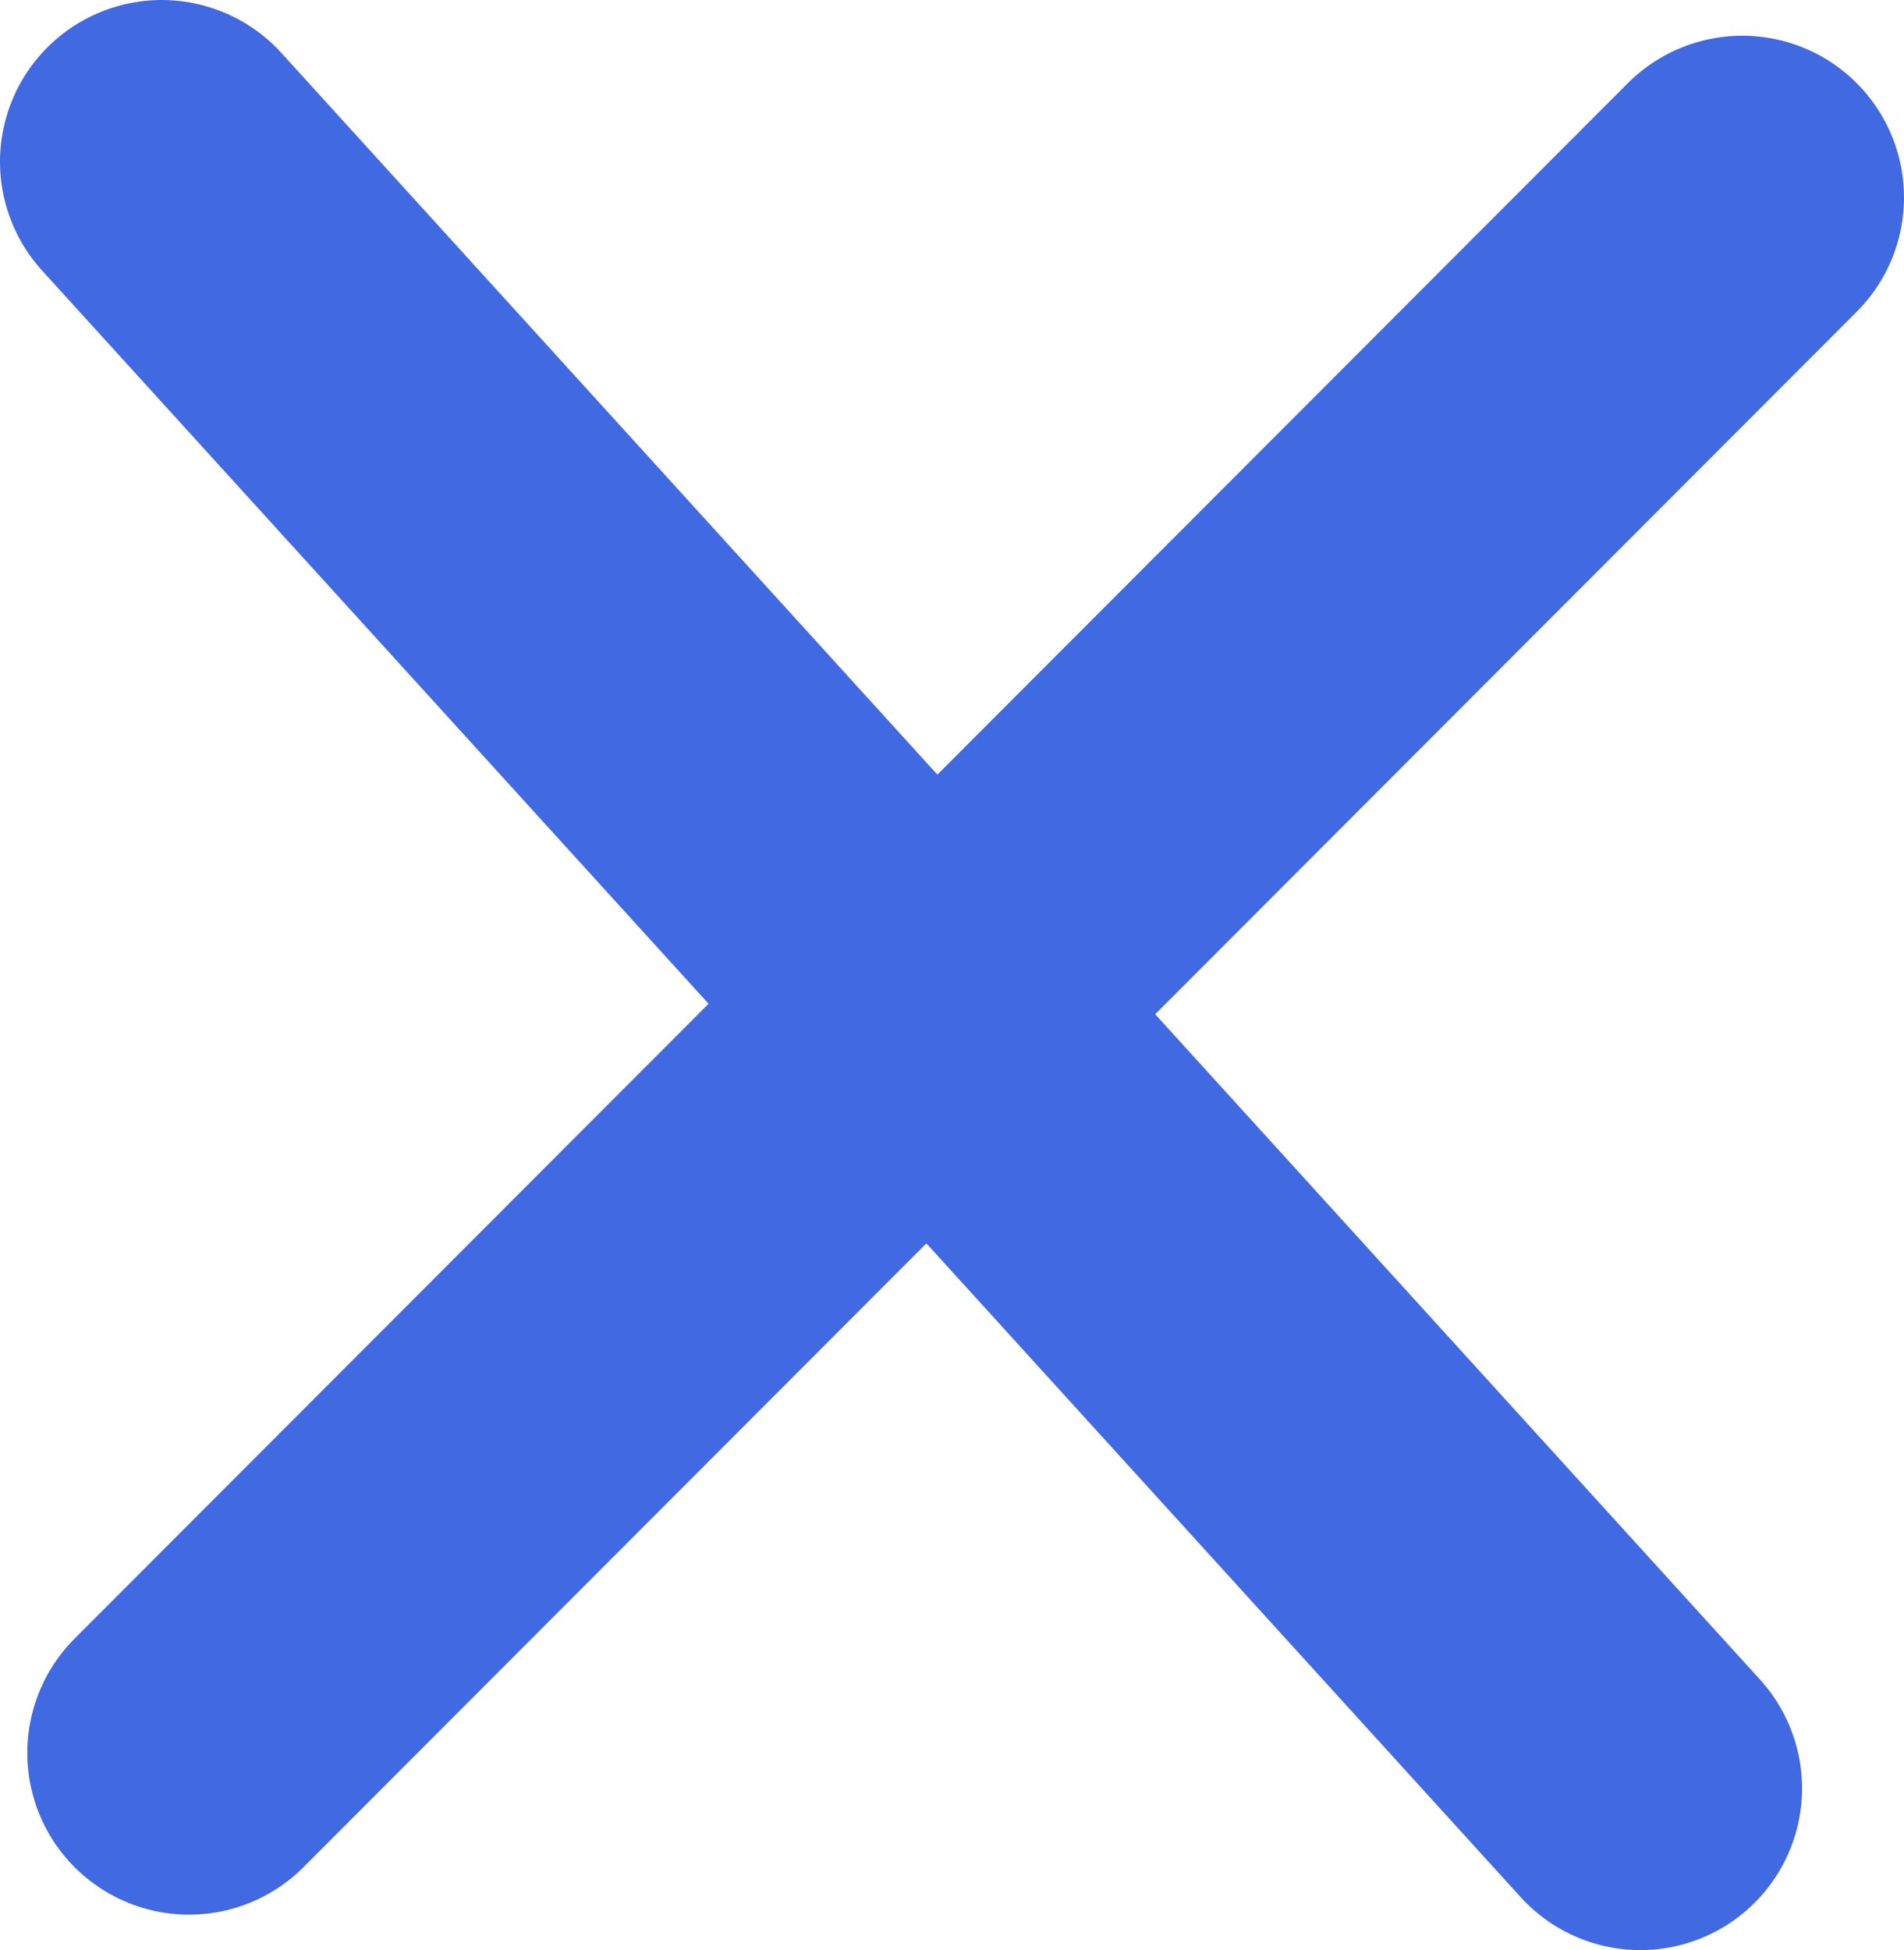 <svg version="1.1" xmlns="http://www.w3.org/2000/svg" xmlns:xlink="http://www.w3.org/1999/xlink" width="14.717" height="15.071" viewBox="0,0,14.717,15.071"><g transform="translate(-232.536,-172.464)"><g data-paper-data="{&quot;isPaintingLayer&quot;:true}" fill="none" fill-rule="nonzero" stroke-linecap="round" stroke-linejoin="miter" stroke-miterlimit="10" stroke-dasharray="" stroke-dashoffset="0" style="mix-blend-mode: normal"><path d="" data-paper-data="{&quot;index&quot;:null}" stroke="#000000" stroke-width="2"/><path d="" data-paper-data="{&quot;index&quot;:null}" stroke="#000000" stroke-width="3"/><path d="" data-paper-data="{&quot;index&quot;:null}" stroke="#000000" stroke-width="3"/><path d="M233.786,173.714l11.429,12.571" stroke="#4169e1" stroke-width="2.5"/><path d="M233.997,186.011l12.006,-12.021" stroke="#4169e1" stroke-width="2.5"/></g></g></svg>